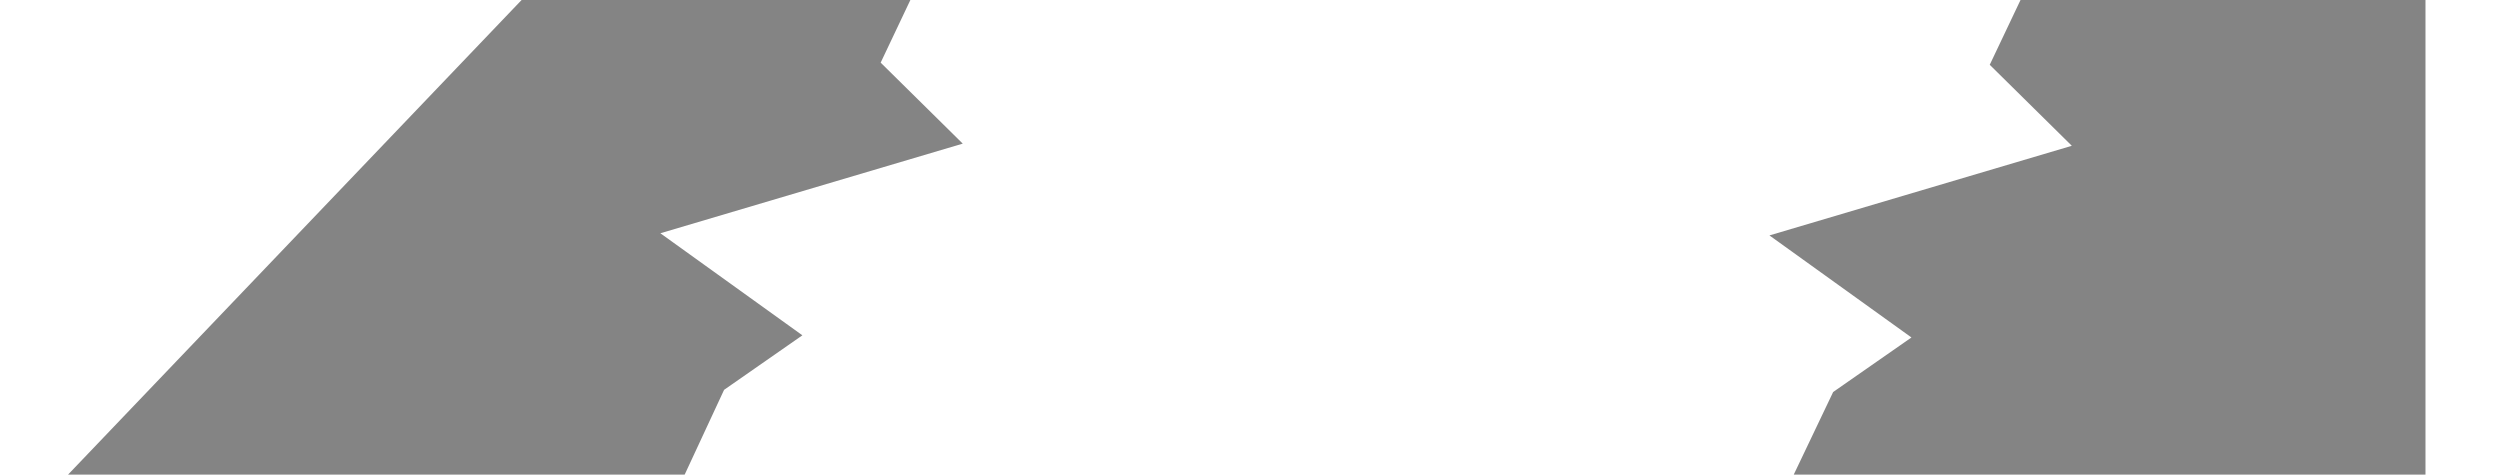 <?xml version="1.0" encoding="UTF-8" standalone="no"?>
<svg xmlns:xlink="http://www.w3.org/1999/xlink" height="43.95px" width="231.5px" xmlns="http://www.w3.org/2000/svg">
  <g transform="matrix(1.0, 0.0, 0.0, 1.0, 113.0, 21.95)">
    <use height="43.95" transform="matrix(1.0, 0.0, 0.0, 1.0, 50.85, -21.95)" width="60.75" xlink:href="#sprite0"/>
    <use height="43.95" transform="matrix(1.0, 0.0, 0.0, 1.0, -106.7, -21.95)" width="82.85" xlink:href="#sprite1"/>
  </g>
  <defs>
    <g id="sprite0" transform="matrix(1.0, 0.0, 0.0, 1.0, 30.4, 21.95)">
      <use height="43.95" transform="matrix(1.0, 0.0, 0.0, 1.0, -30.4, -21.95)" width="60.75" xlink:href="#shape0"/>
    </g>
    <g id="shape0" transform="matrix(1.0, 0.0, 0.0, 1.0, 30.4, 21.95)">
      <path d="M30.35 -21.95 L30.35 22.0 -28.15 22.0 -24.5 14.35 -17.25 9.3 -30.4 -0.15 -2.4 -8.45 -10.0 -15.95 -7.15 -21.95 30.35 -21.95" fill="#848484" fill-rule="evenodd" stroke="none"/>
    </g>
    <g id="sprite1" transform="matrix(1.0, 0.0, 0.0, 1.0, 41.45, 21.95)">
      <use height="43.95" transform="matrix(1.0, 0.0, 0.0, 1.0, -41.45, -21.95)" width="82.85" xlink:href="#shape1"/>
    </g>
    <g id="shape1" transform="matrix(1.0, 0.0, 0.0, 1.0, 41.45, 21.95)">
      <path d="M41.4 -8.65 L13.4 -0.35 26.55 9.1 19.3 14.15 15.65 22.0 -41.45 22.0 0.55 -21.95 36.55 -21.95 33.8 -16.15 41.4 -8.65" fill="#848484" fill-rule="evenodd" stroke="none"/>
    </g>
  </defs>
</svg>
